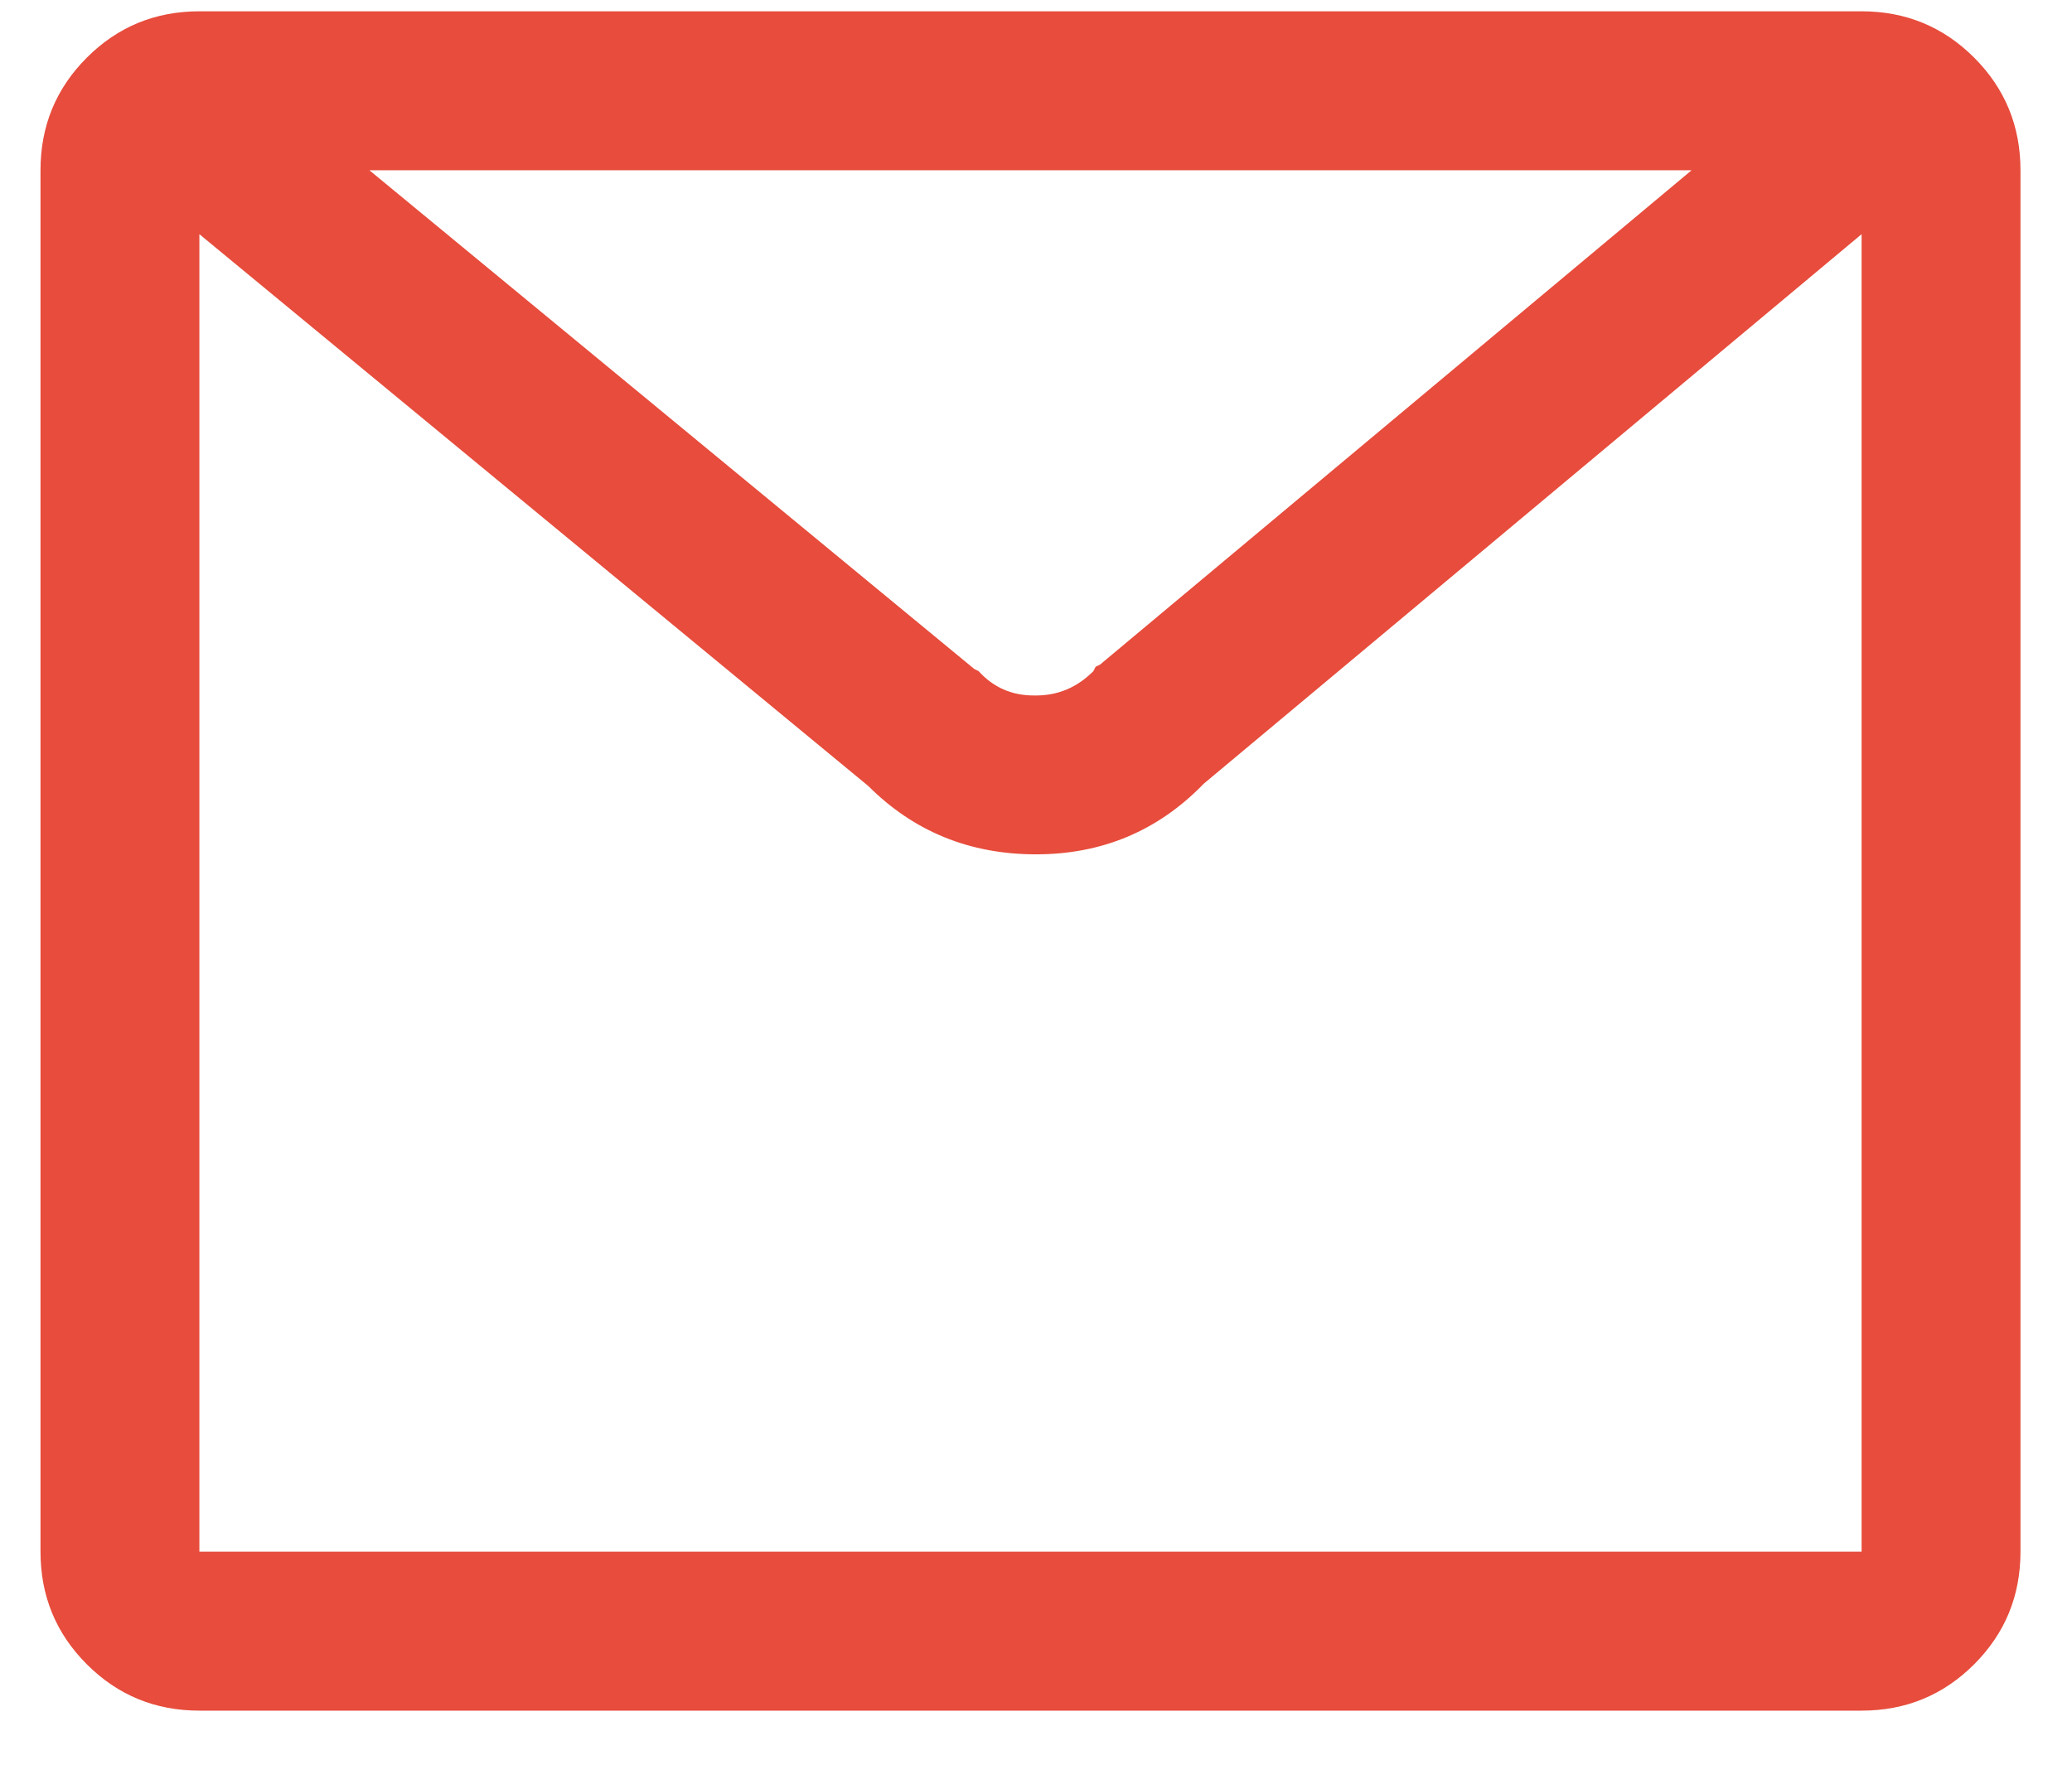 <?xml version="1.0" encoding="UTF-8"?>
<svg width="22px" height="19px" viewBox="0 0 22 19" version="1.1" xmlns="http://www.w3.org/2000/svg" xmlns:xlink="http://www.w3.org/1999/xlink">
    <!-- Generator: Sketch 53.1 (72631) - https://sketchapp.com -->
    <title>AT/ICO/Diamond Copy</title>
    <desc>Created with Sketch.</desc>
    <g id="Privacy-Tab-2.0" stroke="none" stroke-width="1" fill="none" fill-rule="evenodd">
        <g id="Negative_Breached-Accs_02_Details" transform="translate(-162, -1046)" fill="#E74C3C" fill-rule="nonzero">
            <g id="Breaches" transform="translate(61, 519)">
                <g id="Group-11">
                    <g id="Group-6" transform="translate(0, 168)">
                        <g id="Group-3" transform="translate(0, 127)">
                            <g id="Group-10" transform="translate(80, 171)">
                                <g id="AT/ICO/Diamond-Copy" transform="translate(21, 61)">
                                    <path d="M19.766,0.12 C20.234,0.12 20.633,0.284 20.961,0.612 C21.289,0.94 21.453,1.339 21.453,1.808 L21.453,16.479 C21.453,16.948 21.289,17.347 20.961,17.675 C20.633,18.003 20.234,18.167 19.766,18.167 L2.117,18.167 C1.648,18.167 1.25,18.003 0.922,17.675 C0.594,17.347 0.43,16.948 0.43,16.479 L0.43,1.808 C0.43,1.339 0.594,0.94 0.922,0.612 C1.25,0.284 1.648,0.12 2.117,0.12 L19.766,0.12 Z M17.961,1.808 L3.922,1.808 L10.344,7.104 L10.391,7.128 C10.547,7.3 10.742,7.386 10.977,7.386 L11,7.386 C11.234,7.386 11.437,7.3 11.609,7.128 L11.633,7.081 L11.68,7.058 L17.961,1.808 Z M19.766,16.479 L19.766,2.487 L12.781,8.323 C12.297,8.823 11.703,9.073 11,9.073 C10.297,9.073 9.703,8.831 9.219,8.347 L2.117,2.487 L2.117,16.479 L19.766,16.479 Z" id="mail---anticon"></path>
                                </g>
                            </g>
                        </g>
                    </g>
                </g>
            </g>
        </g>
    </g>
</svg>